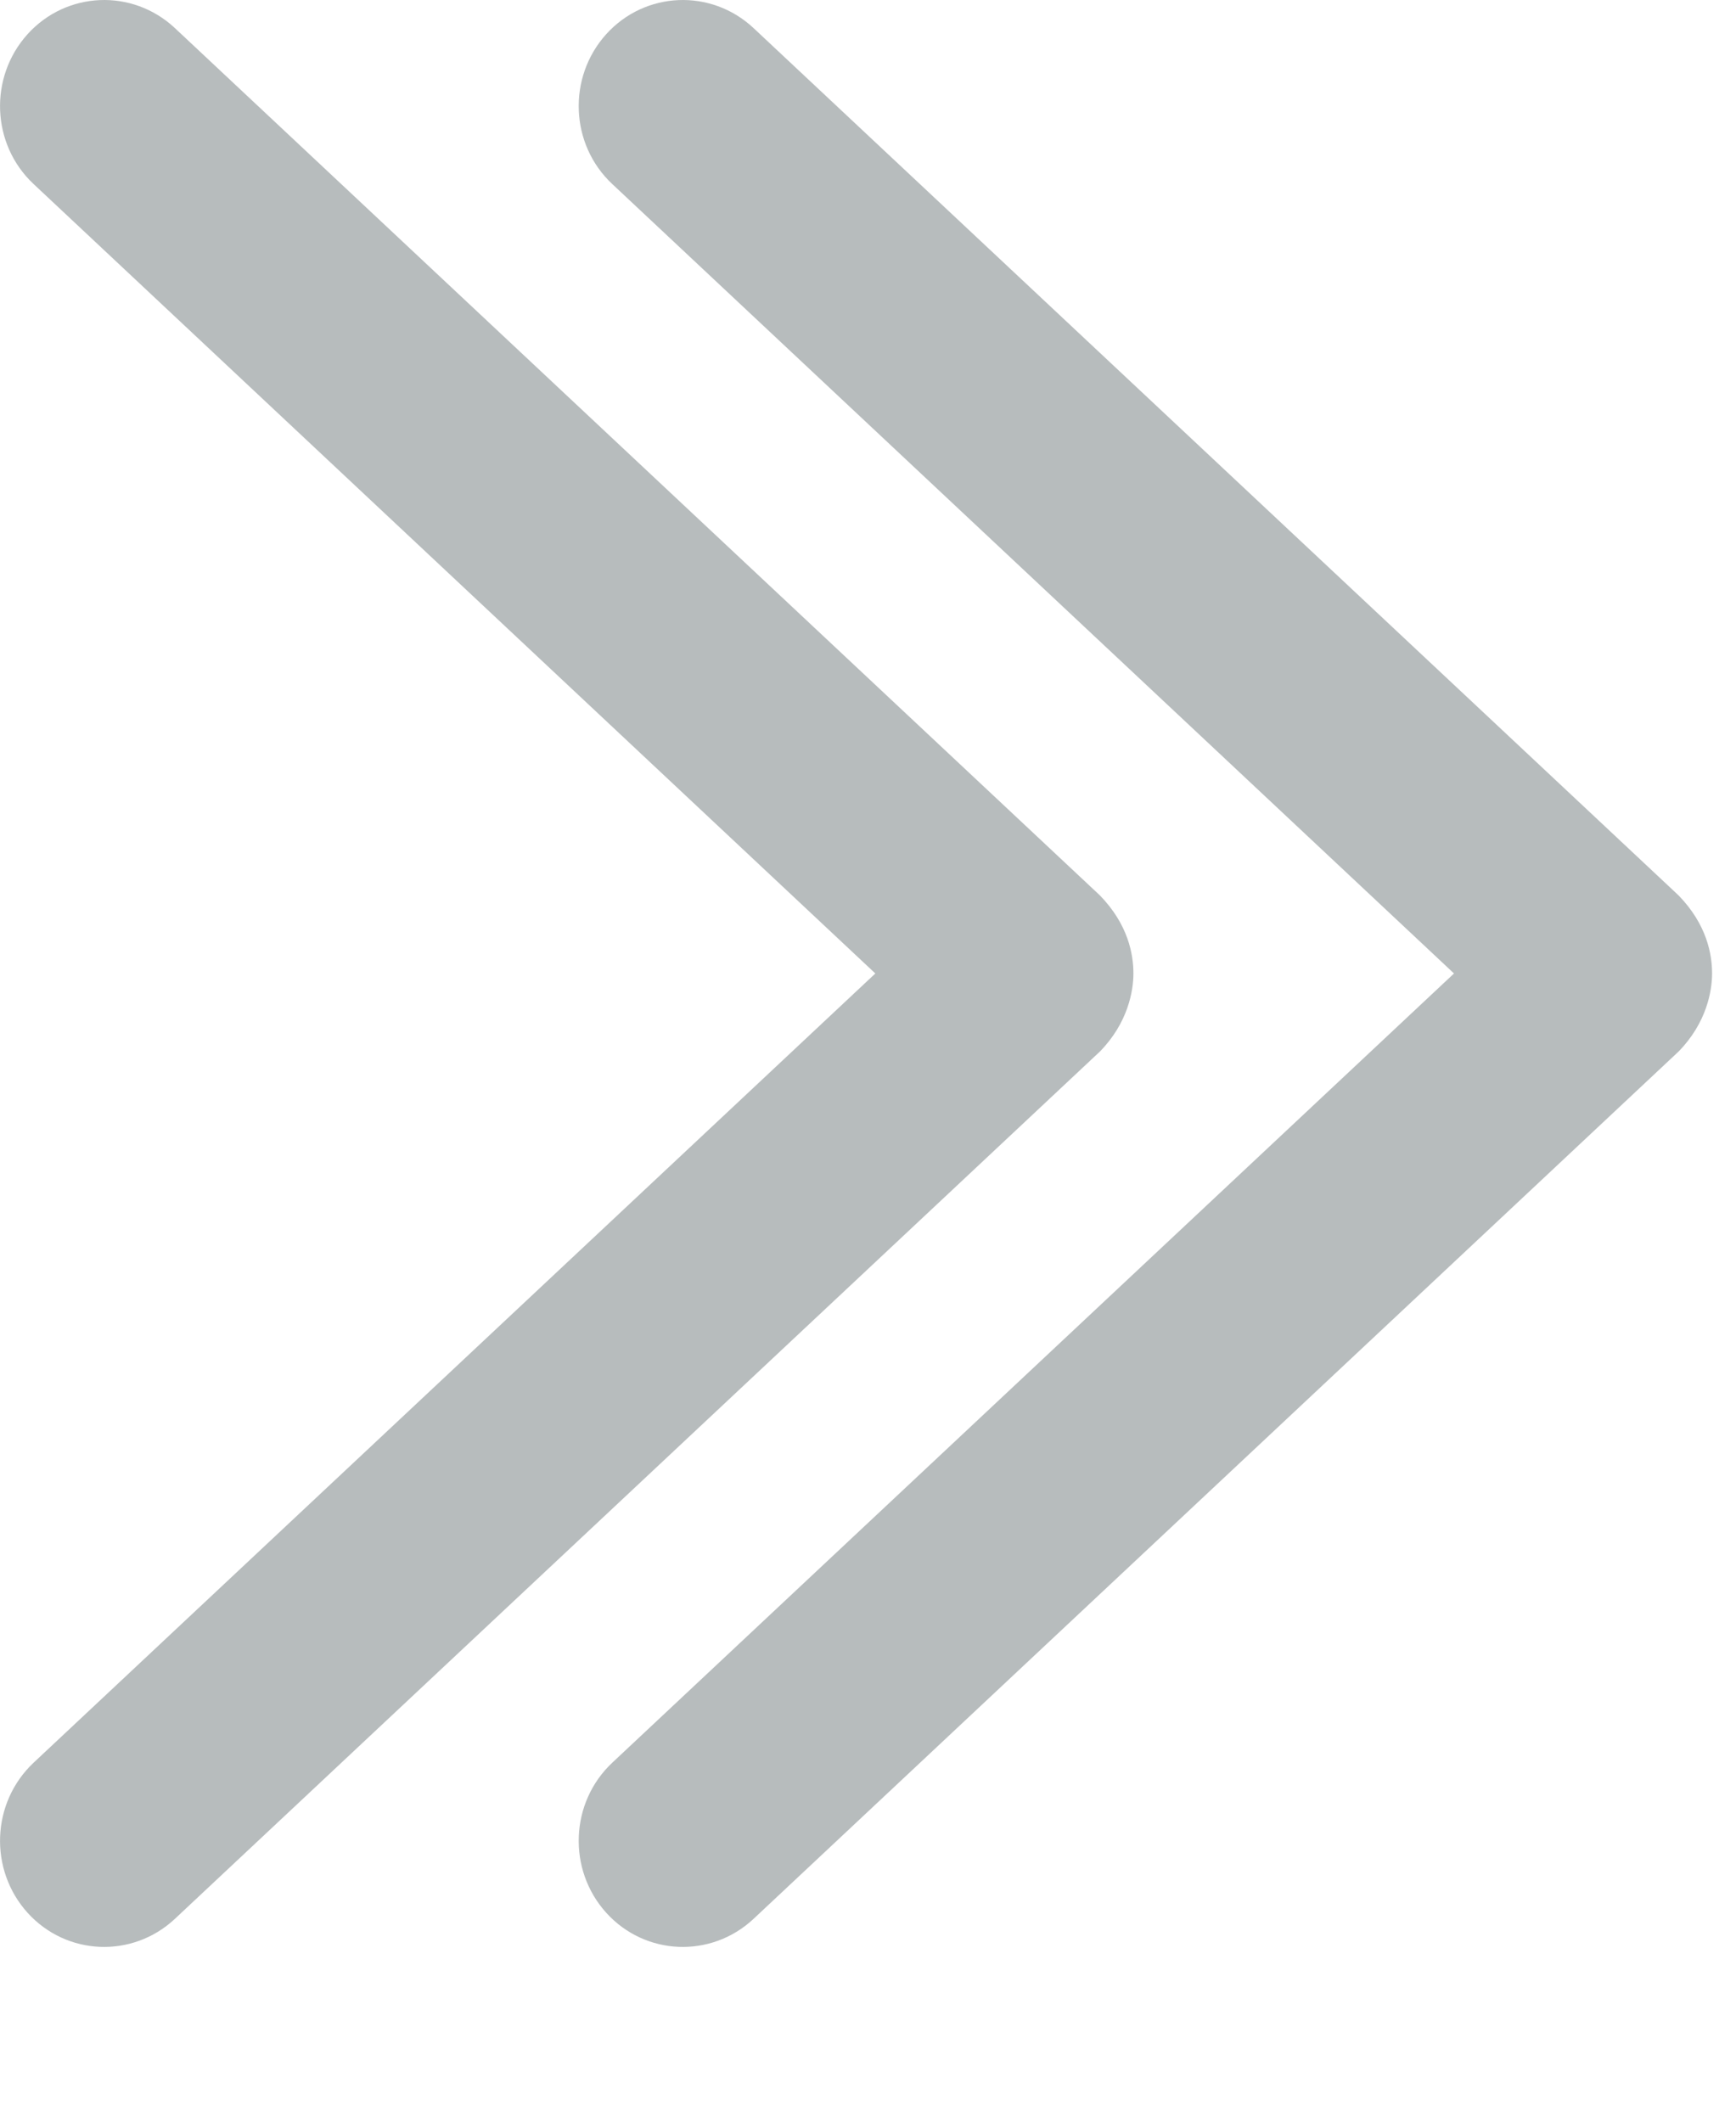 <svg width="9" height="11" viewBox="0 0 9 11" fill="none" xmlns="http://www.w3.org/2000/svg">
<path d="M5.702 5.452C5.849 5.302 5.876 5.135 5.876 5.047C5.876 4.948 5.849 4.793 5.702 4.642L0.906 0.145C0.686 -0.06 0.345 -0.046 0.143 0.177C-0.059 0.401 -0.045 0.749 0.174 0.954L4.538 5.047L0.174 9.139C-0.045 9.345 -0.059 9.693 0.143 9.917C0.345 10.14 0.686 10.154 0.906 9.949L5.702 5.452Z" fill="#B7BCBD"/>
<path d="M8.702 5.452C8.849 5.302 8.876 5.135 8.876 5.047C8.876 4.948 8.849 4.793 8.702 4.642L3.906 0.145C3.686 -0.06 3.345 -0.046 3.143 0.177C2.941 0.401 2.955 0.749 3.174 0.954L7.538 5.047L3.174 9.139C2.955 9.345 2.941 9.693 3.143 9.917C3.345 10.14 3.686 10.154 3.906 9.949L8.702 5.452Z" fill="#B7BCBD"/>
</svg>
